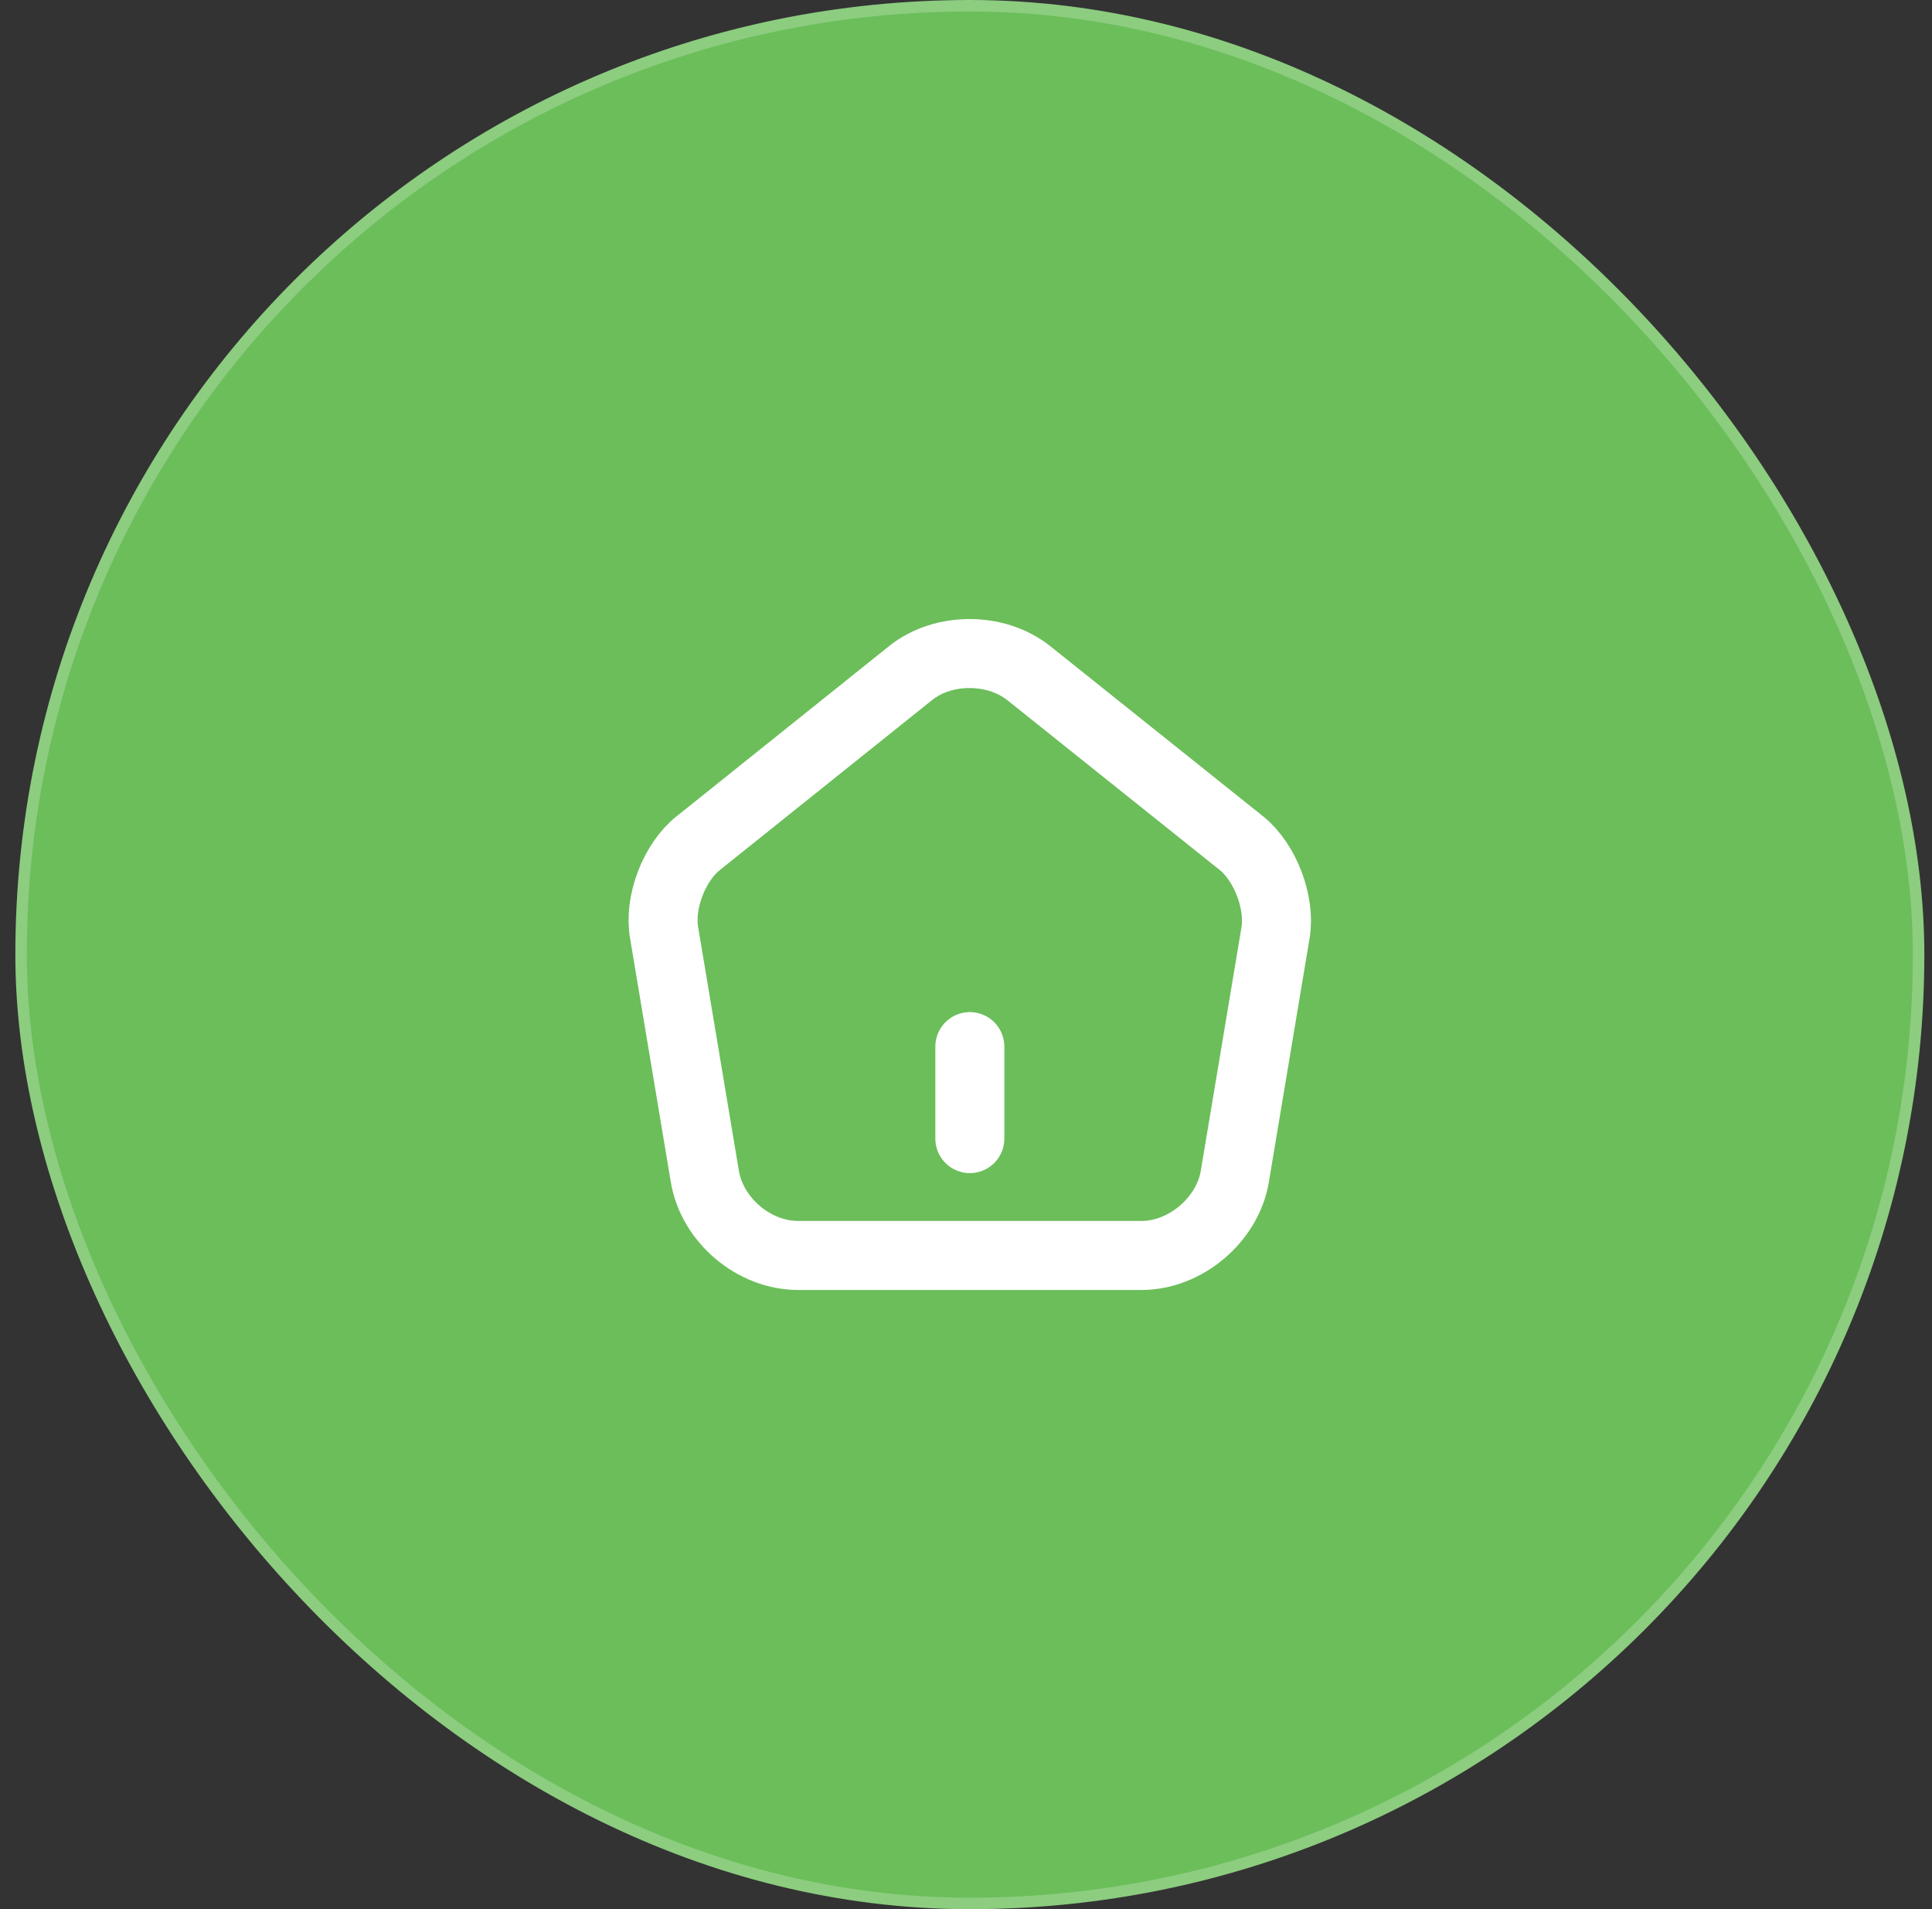 <svg width="84" height="83" viewBox="0 0 84 83" fill="none" xmlns="http://www.w3.org/2000/svg">
<rect x="0" y="0" width="84" height="83" fill="#333333" stroke="none"/>
<rect x="0.917" y="0.25" width="82.5" height="82.5" rx="41.25" fill="#6BBE5A"/>
<rect x="0.917" y="0.25" width="82.5" height="82.5" rx="41.25" stroke="#8CCD7F" stroke-width="0.5"/>
<path d="M42.167 49.5V45.5" stroke="white" stroke-width="3" stroke-linecap="round" stroke-linejoin="round"/>
<path d="M39.593 29.26L30.353 36.66C29.313 37.487 28.647 39.233 28.873 40.54L30.647 51.153C30.967 53.047 32.78 54.58 34.7 54.58H49.633C51.54 54.58 53.367 53.033 53.687 51.153L55.46 40.54C55.673 39.233 55.007 37.487 53.98 36.66L44.74 29.273C43.313 28.127 41.007 28.127 39.593 29.26Z" stroke="white" stroke-width="3" stroke-linecap="round" stroke-linejoin="round"/>
</svg>
